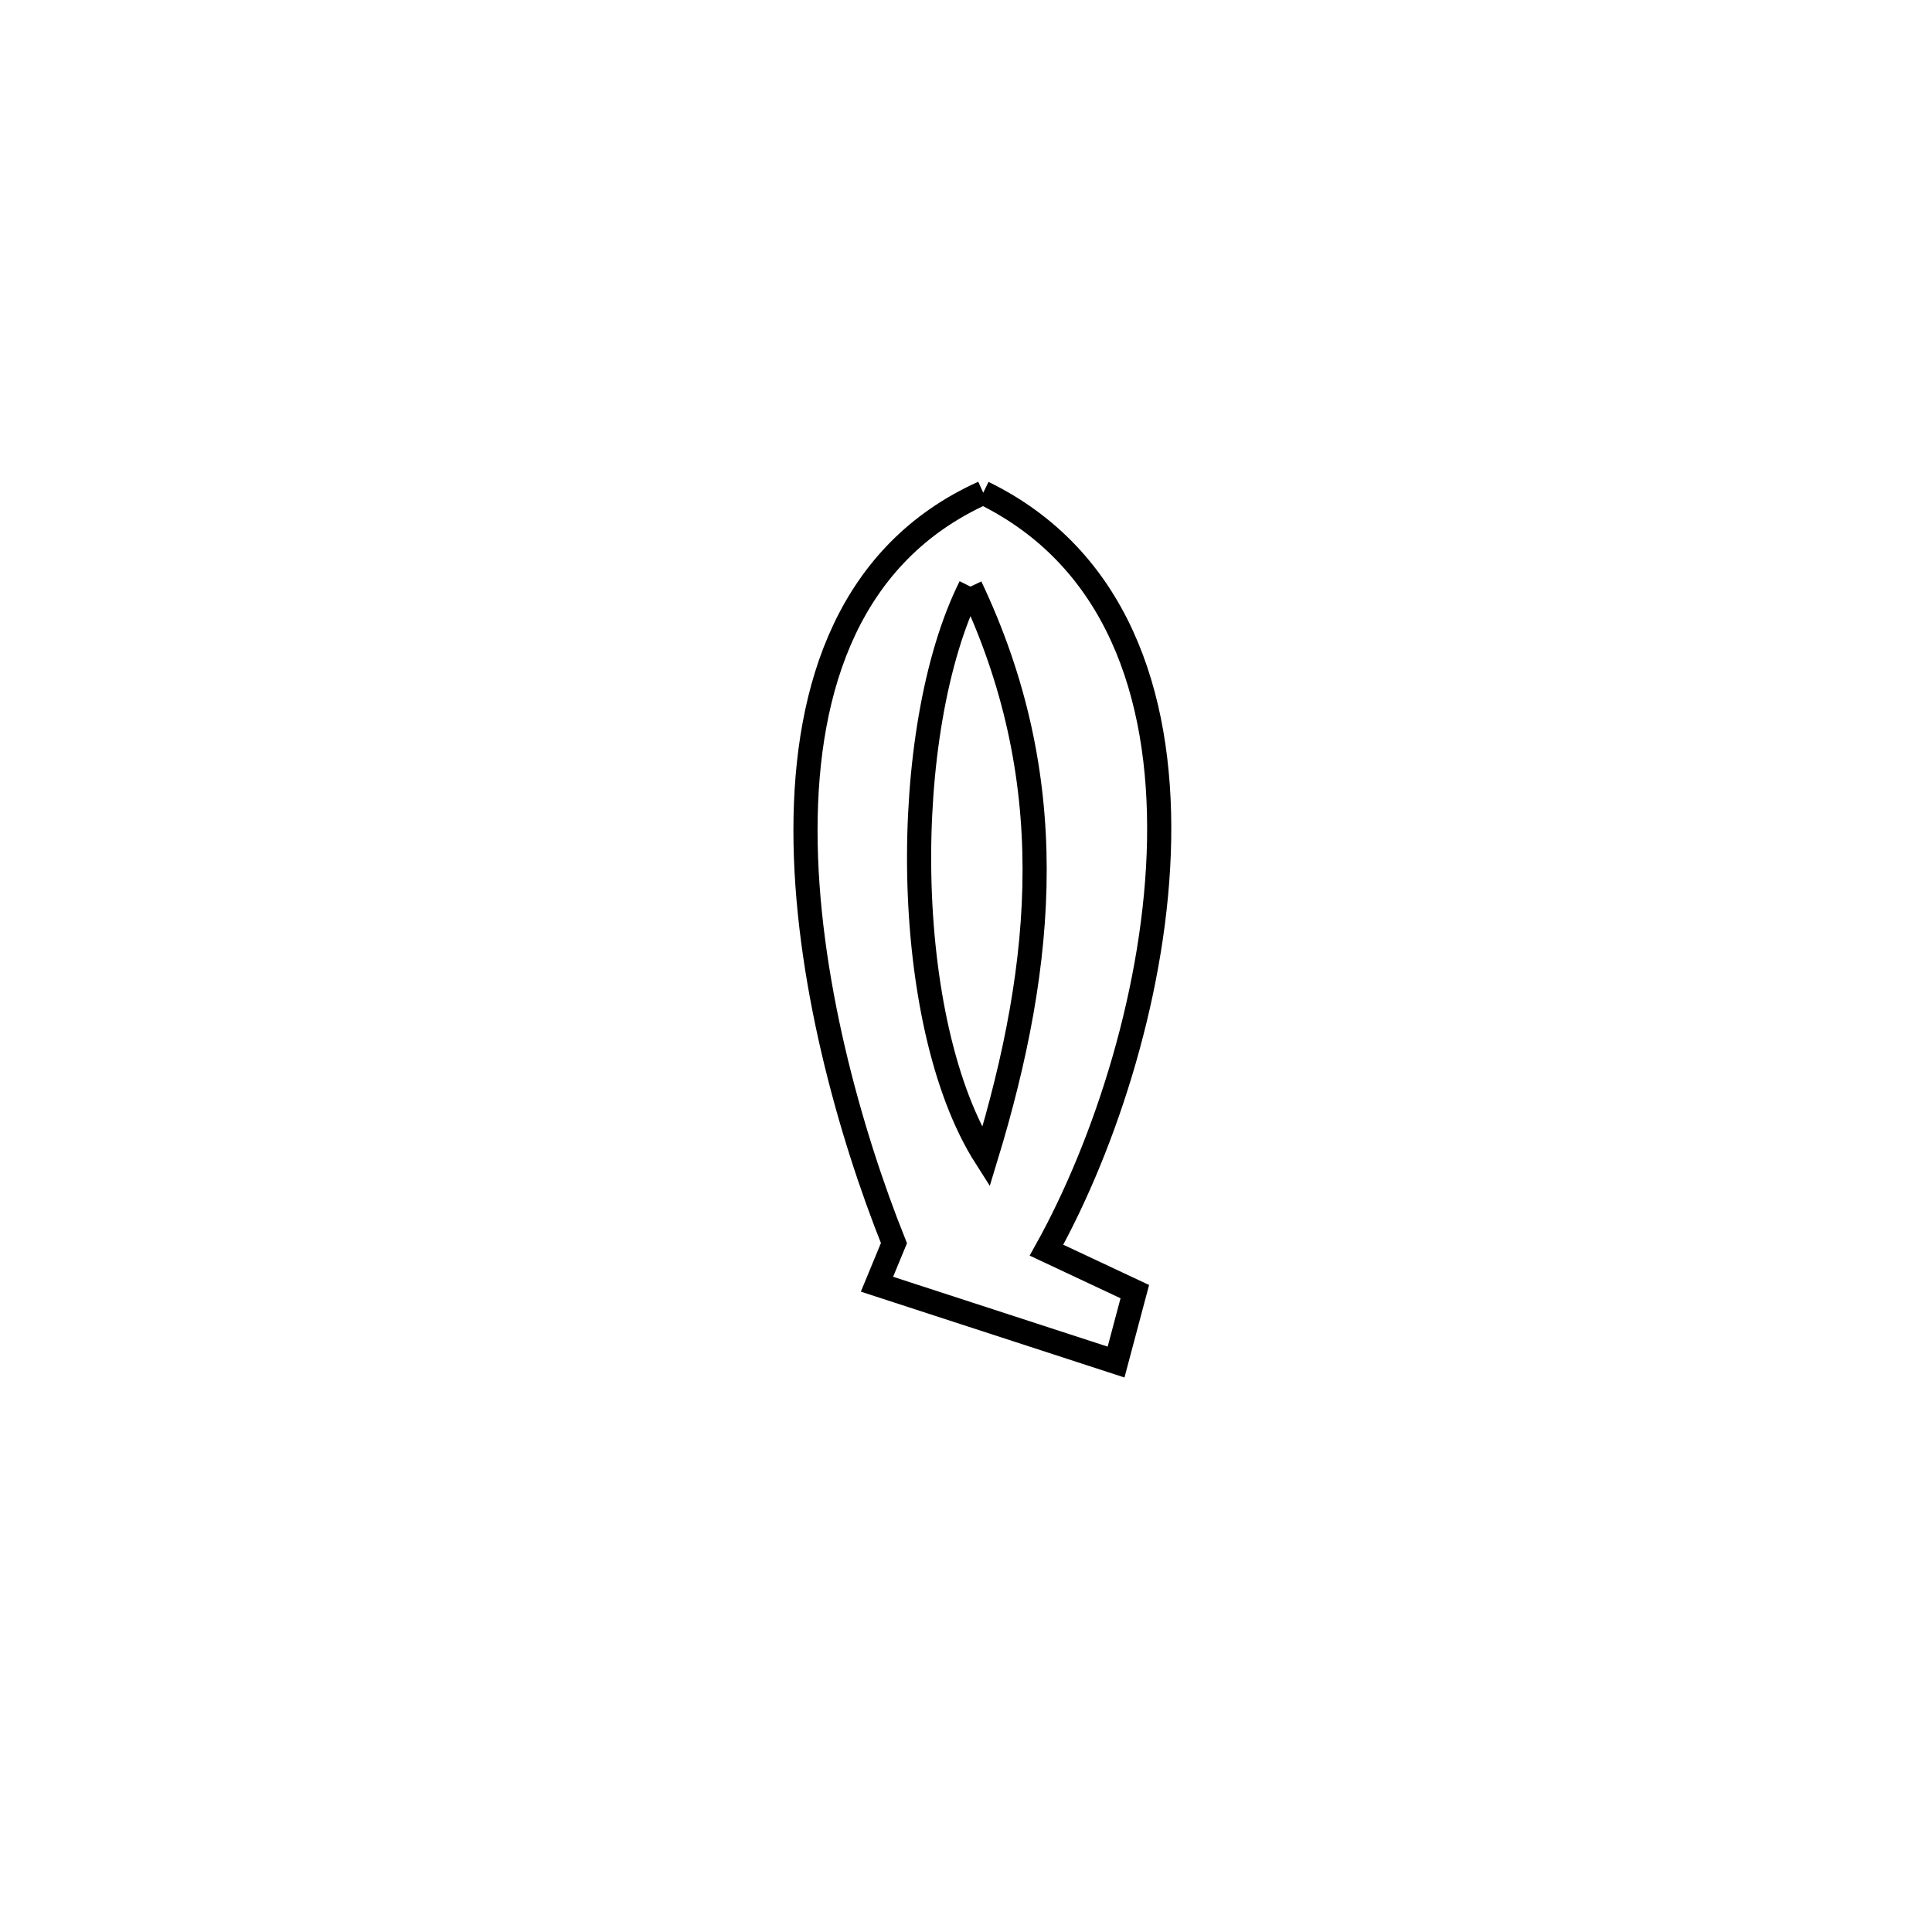 <svg xmlns="http://www.w3.org/2000/svg" viewBox="0.0 0.0 24.0 24.0" height="200px" width="200px"><path fill="none" stroke="black" stroke-width=".3" stroke-opacity="1.0"  filling="0" d="M12.214 6.121 L12.214 6.121 C13.865 6.927 14.431 8.617 14.399 10.437 C14.367 12.256 13.737 14.205 13 15.53 L13 15.53 C13.365 15.701 13.731 15.873 14.097 16.045 L14.097 16.045 C14.019 16.336 13.941 16.628 13.864 16.92 L13.864 16.92 C12.874 16.598 11.884 16.276 10.894 15.953 L10.894 15.953 C10.964 15.783 11.035 15.613 11.105 15.443 L11.105 15.443 C10.557 14.074 10.006 12.117 10.006 10.316 C10.006 8.514 10.557 6.868 12.214 6.121 L12.214 6.121"></path>
<path fill="none" stroke="black" stroke-width=".3" stroke-opacity="1.0"  filling="0" d="M12.055 7.287 L12.055 7.287 C13.177 9.652 12.996 11.919 12.247 14.376 L12.247 14.376 C11.184 12.71 11.167 9.065 12.055 7.287 L12.055 7.287"></path></svg>